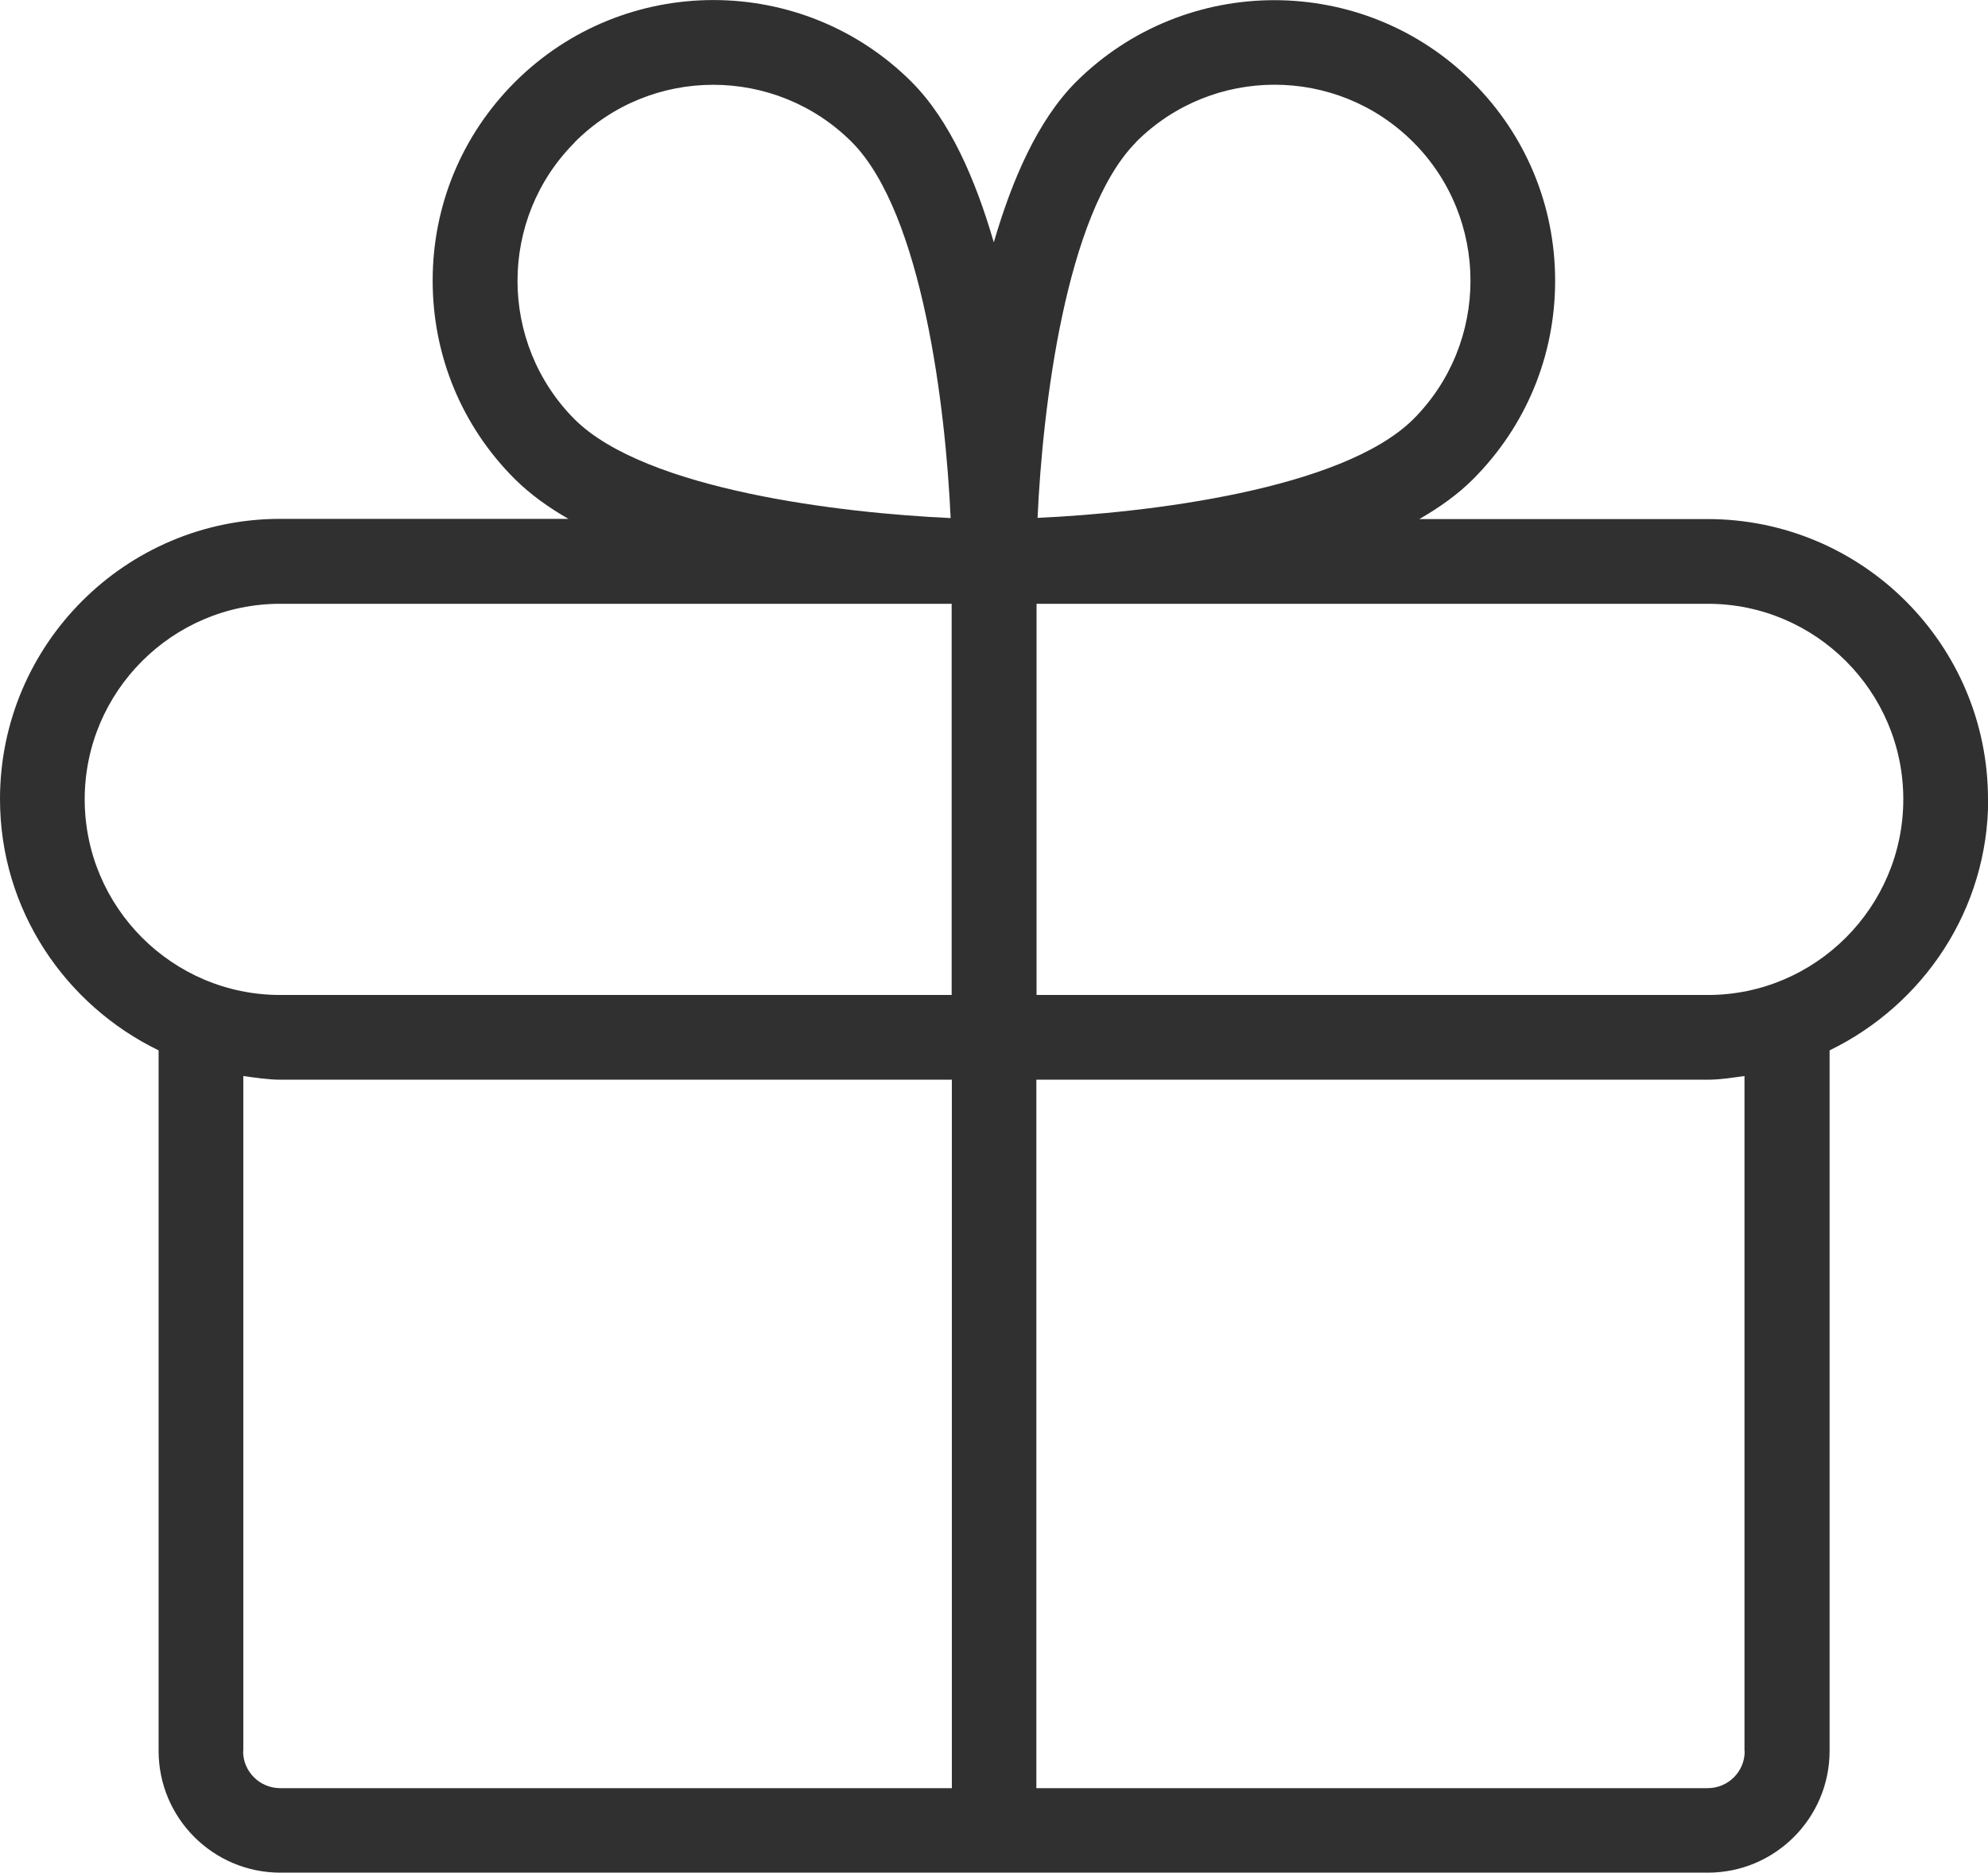 <?xml version="1.0" encoding="UTF-8"?><svg id="Layer_1" xmlns="http://www.w3.org/2000/svg" viewBox="0 0 9.764 9.197"><defs><style>.cls-1{fill:#303030;stroke-width:0px;}</style></defs><path class="cls-1" d="m9.764,3.925c0-.759-.617-1.376-1.377-1.376h-1.416c.099-.057.189-.121.263-.195,0,0,0,0,0,0,.261-.261.404-.607.404-.975s-.143-.714-.404-.975c-.537-.537-1.412-.538-1.951,0-.187.189-.312.478-.402.786-.09-.309-.215-.598-.403-.787C3.941-.134,3.067-.134,2.529.403c-.261.261-.404.607-.404.975s.143.715.404.975c0,0,0,0,0,0,.074.073.163.138.263.195h-1.416c-.759,0-1.376.617-1.376,1.376,0,.544.32,1.011.779,1.234v3.44c0,.33.268.598.598.598h7.011c.33,0,.598-.268.598-.598v-3.44c.459-.223.779-.69.779-1.235ZM5.579.698c.188-.188.434-.282.681-.282s.493.094.681.282c.375.375.375.986,0,1.361-.351.347-1.311.46-1.845.484.024-.534.137-1.495.484-1.845Zm-2.756,0c.375-.376.986-.375,1.361,0,.348.351.461,1.312.485,1.846-.534-.024-1.495-.137-1.846-.484-.375-.376-.375-.986,0-1.361ZM.416,3.925c0-.529.431-.96.96-.96h3.298v1.921H1.376c-.529,0-.96-.431-.96-.961Zm.779,4.675v-3.316c.06.008.119.018.182.018h3.298v3.479H1.376c-.1,0-.182-.081-.182-.181Zm7.374,0c0,.1-.081.181-.182.181h-3.297v-3.479h3.297c.062,0,.121-.01.181-.018v3.316Zm-.181-3.714h-3.297v-1.921h3.297c.529,0,.96.431.96.96s-.431.961-.96.961Z"/></svg>